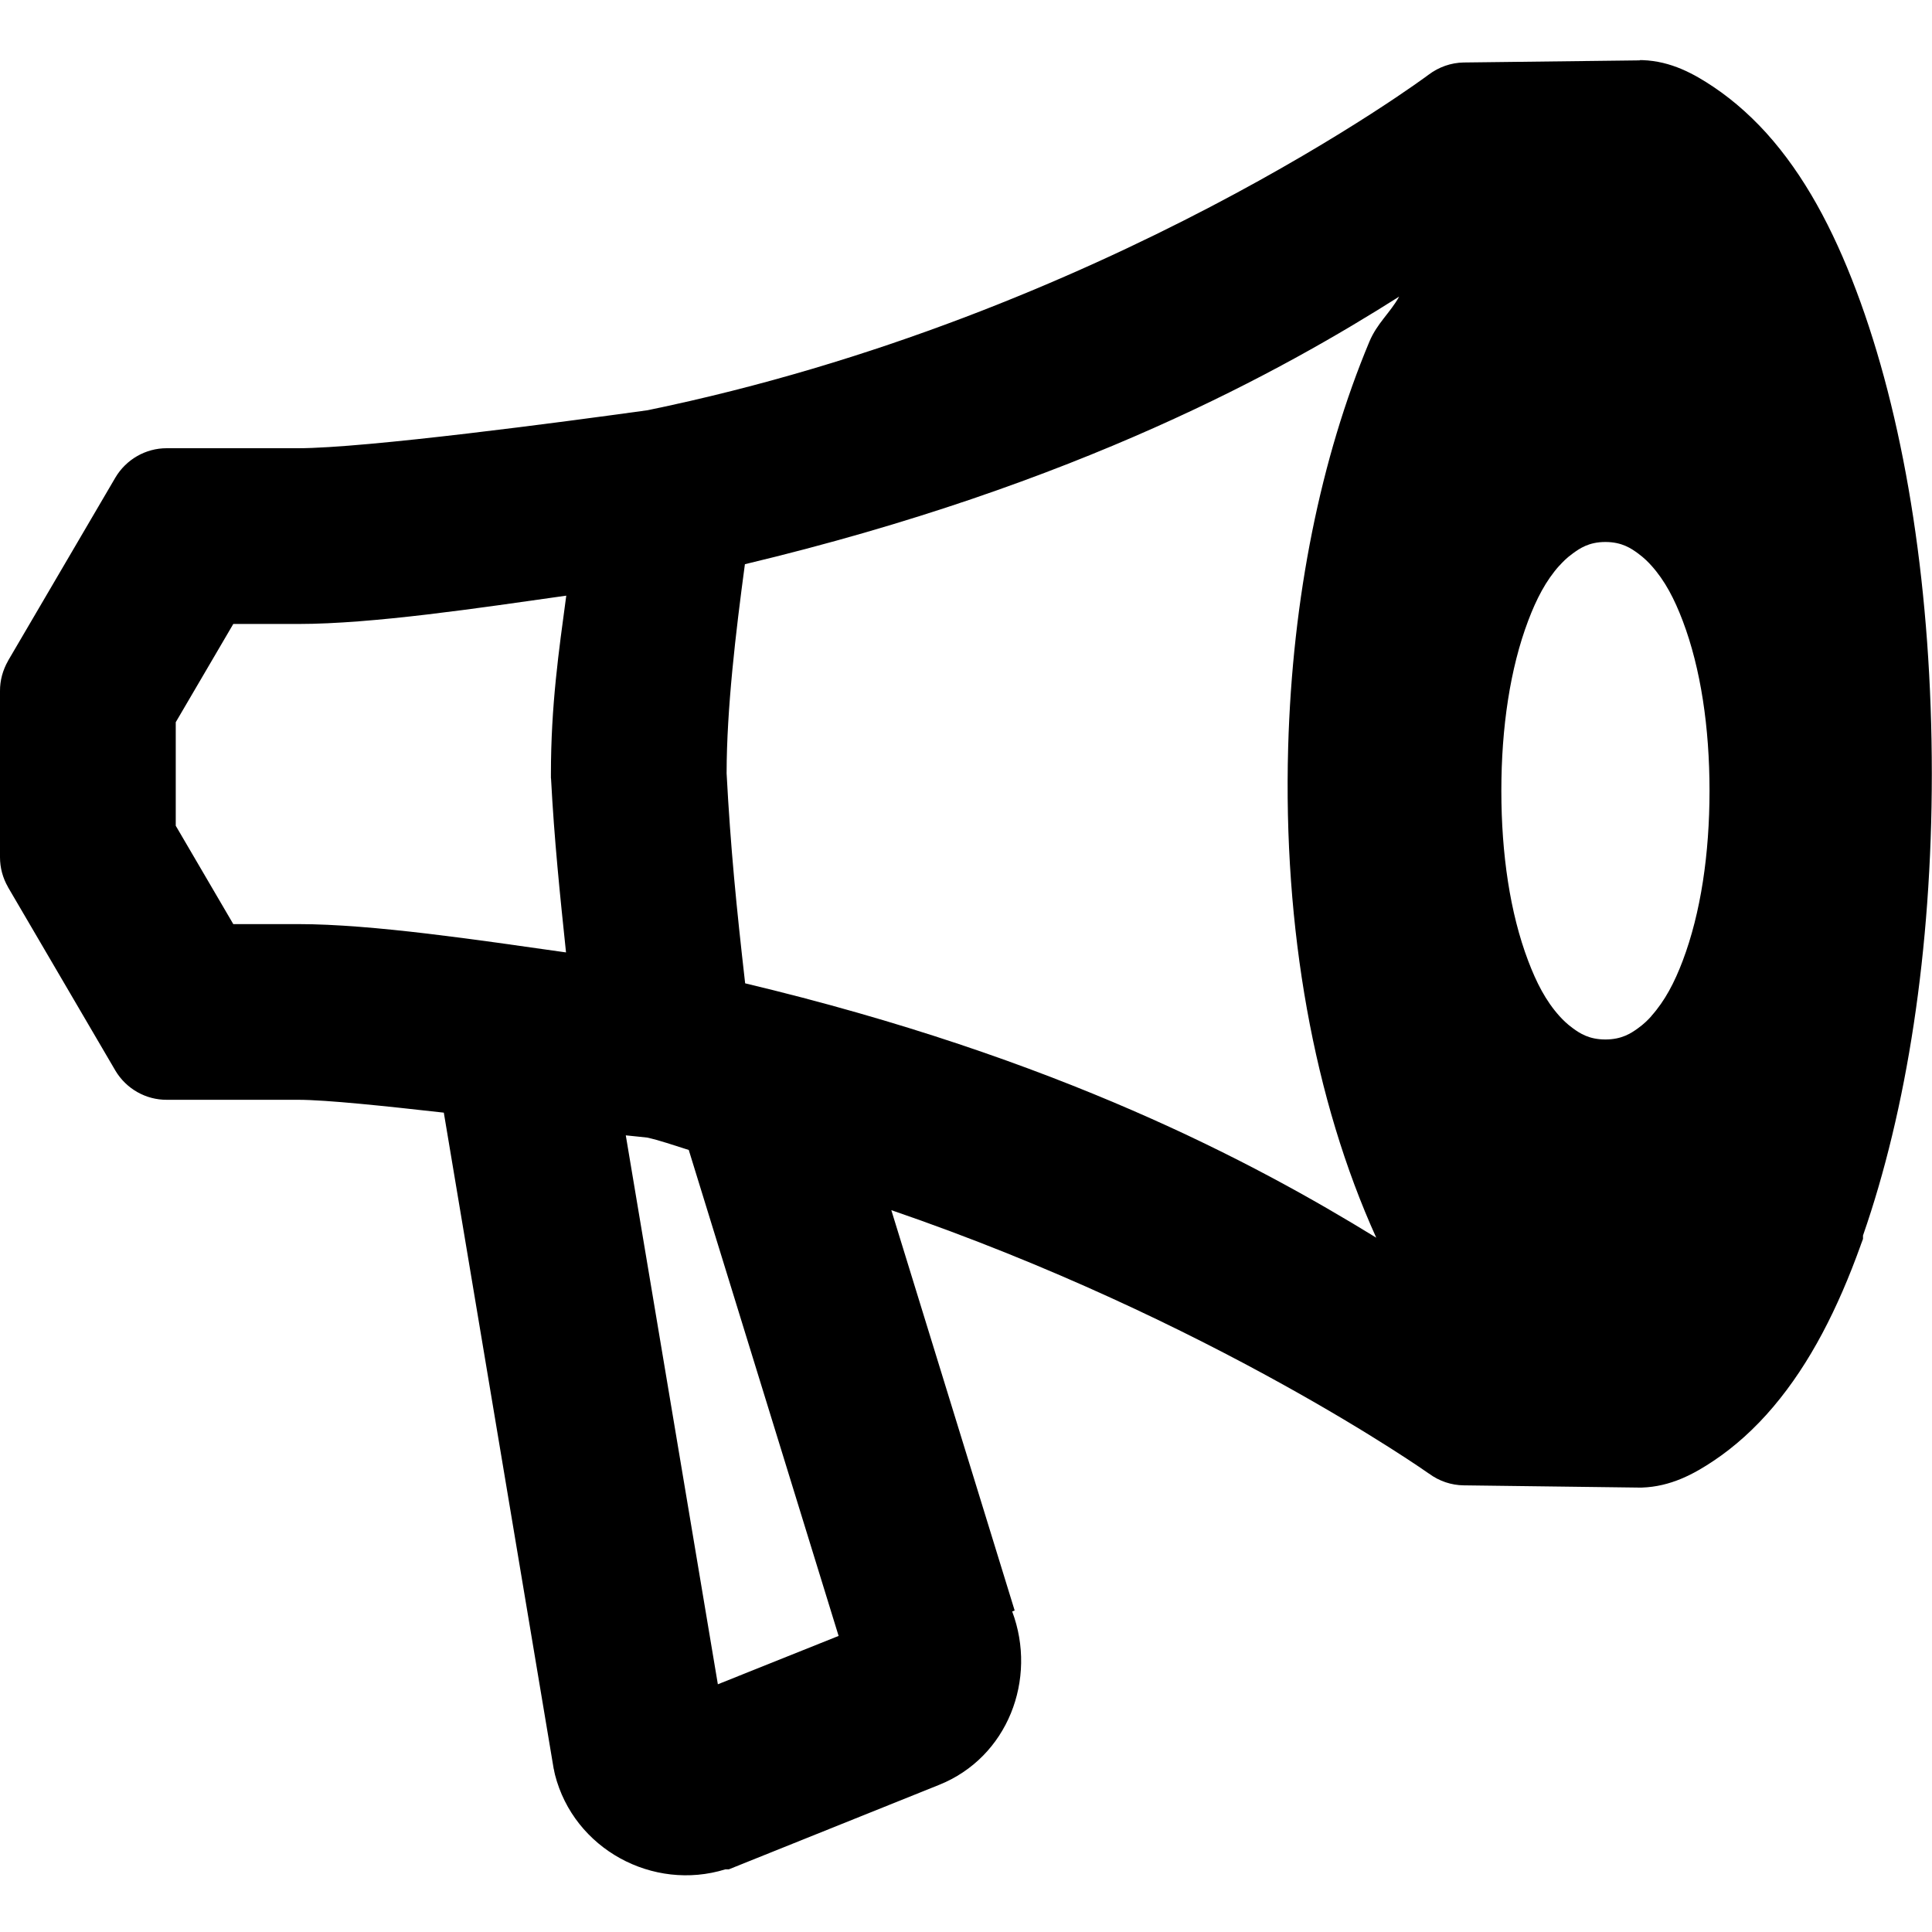 <!-- Generated by IcoMoon.io -->
<svg version="1.1" xmlns="http://www.w3.org/2000/svg" width="32" height="32" viewBox="0 0 32 32">
<title>bullhorn-r</title>
<path d="M27.158 1l-2.916 0.035c-0.209 0.004-0.411 0.075-0.578 0.201-0.003 0.003-5.346 3.994-12.939 5.559-1.37 0.19-4.664 0.629-5.789 0.629h-2.174c-0.35-0.001-0.675 0.187-0.852 0.488l-1.777 3.033v0.002c-0.087 0.152-0.134 0.323-0.133 0.498v2.754c0 0.174 0.046 0.344 0.133 0.494v0.002l1.779 3.039c0.179 0.3 0.504 0.485 0.853 0.482h2.17c0.472 0 1.464 0.106 2.416 0.213l1.82 10.869 0.002 0.004c0.002 0.010 0.004 0.020 0.006 0.029v0.002l0.004 0.020c0.002 0.012 0.005 0.024 0.008 0.035v0.002c0.314 1.237 1.625 1.943 2.824 1.572h0.057l3.48-1.398c1.141-0.456 1.633-1.754 1.213-2.873l0.041-0.016-2.043-6.631c5.314 1.822 8.899 4.36 8.904 4.363h0.002l0.002 0.002c0.166 0.123 0.368 0.191 0.574 0.193l2.9 0.037c0.013 0 0.028 0 0.041 0h0.006c0.48-0.015 0.866-0.226 1.193-0.445 0.344-0.23 0.682-0.532 0.988-0.895 0.609-0.72 1.069-1.626 1.445-2.672v-0.002l0.039-0.104v-0.057c0.723-2.075 1.14-4.719 1.14-7.647 0-2.994-0.425-5.714-1.18-7.809-0.377-1.045-0.836-1.952-1.445-2.672-0.306-0.362-0.644-0.663-0.986-0.893-0.324-0.217-0.705-0.431-1.182-0.447h-0.008c-0.011 0-0.024 0-0.035 0zM23.174 4.914c-0.153 0.273-0.365 0.439-0.494 0.748-0.803 1.92-1.274 4.231-1.344 6.715-0.084 3.007 0.426 5.842 1.459 8.123-2.023-1.244-5.26-2.974-10.453-4.213-0.145-1.271-0.242-2.247-0.307-3.477v-0.006c0.001-1.062 0.151-2.33 0.303-3.459 5.534-1.322 8.931-3.226 10.836-4.432zM26.59 8.977c0.278 0 0.432 0.11 0.539 0.188s0.174 0.149 0.223 0.203c0.227 0.252 0.382 0.555 0.518 0.912 0.301 0.792 0.445 1.772 0.445 2.818s-0.145 2.026-0.445 2.818c-0.135 0.356-0.292 0.659-0.518 0.912v0.002c-0.050 0.056-0.119 0.128-0.227 0.205s-0.261 0.182-0.535 0.182c-0.274 0-0.426-0.105-0.533-0.182s-0.176-0.149-0.227-0.205c-0.229-0.254-0.383-0.558-0.518-0.914-0.301-0.792-0.445-1.772-0.445-2.818s0.145-2.026 0.445-2.818c0.135-0.357 0.291-0.661 0.516-0.912h0.002c0.048-0.054 0.116-0.126 0.223-0.203s0.259-0.188 0.537-0.188zM9.379 9.867c-0.122 0.907-0.254 1.811-0.254 2.953v0.025c0 0.011 0 0.024 0 0.035v0.008l0.002 0.008c0.053 1.013 0.147 1.915 0.248 2.879-1.452-0.205-3.199-0.469-4.439-0.469h-1.072l-0.953-1.629v-1.715l0.953-1.627h1.072c1.242 0 2.991-0.264 4.443-0.469zM10.365 18.805c0.108 0.012 0.285 0.028 0.354 0.037 0.19 0.041 0.444 0.127 0.689 0.205l2.482 8.049-2 0.801z"></path>
</svg>

